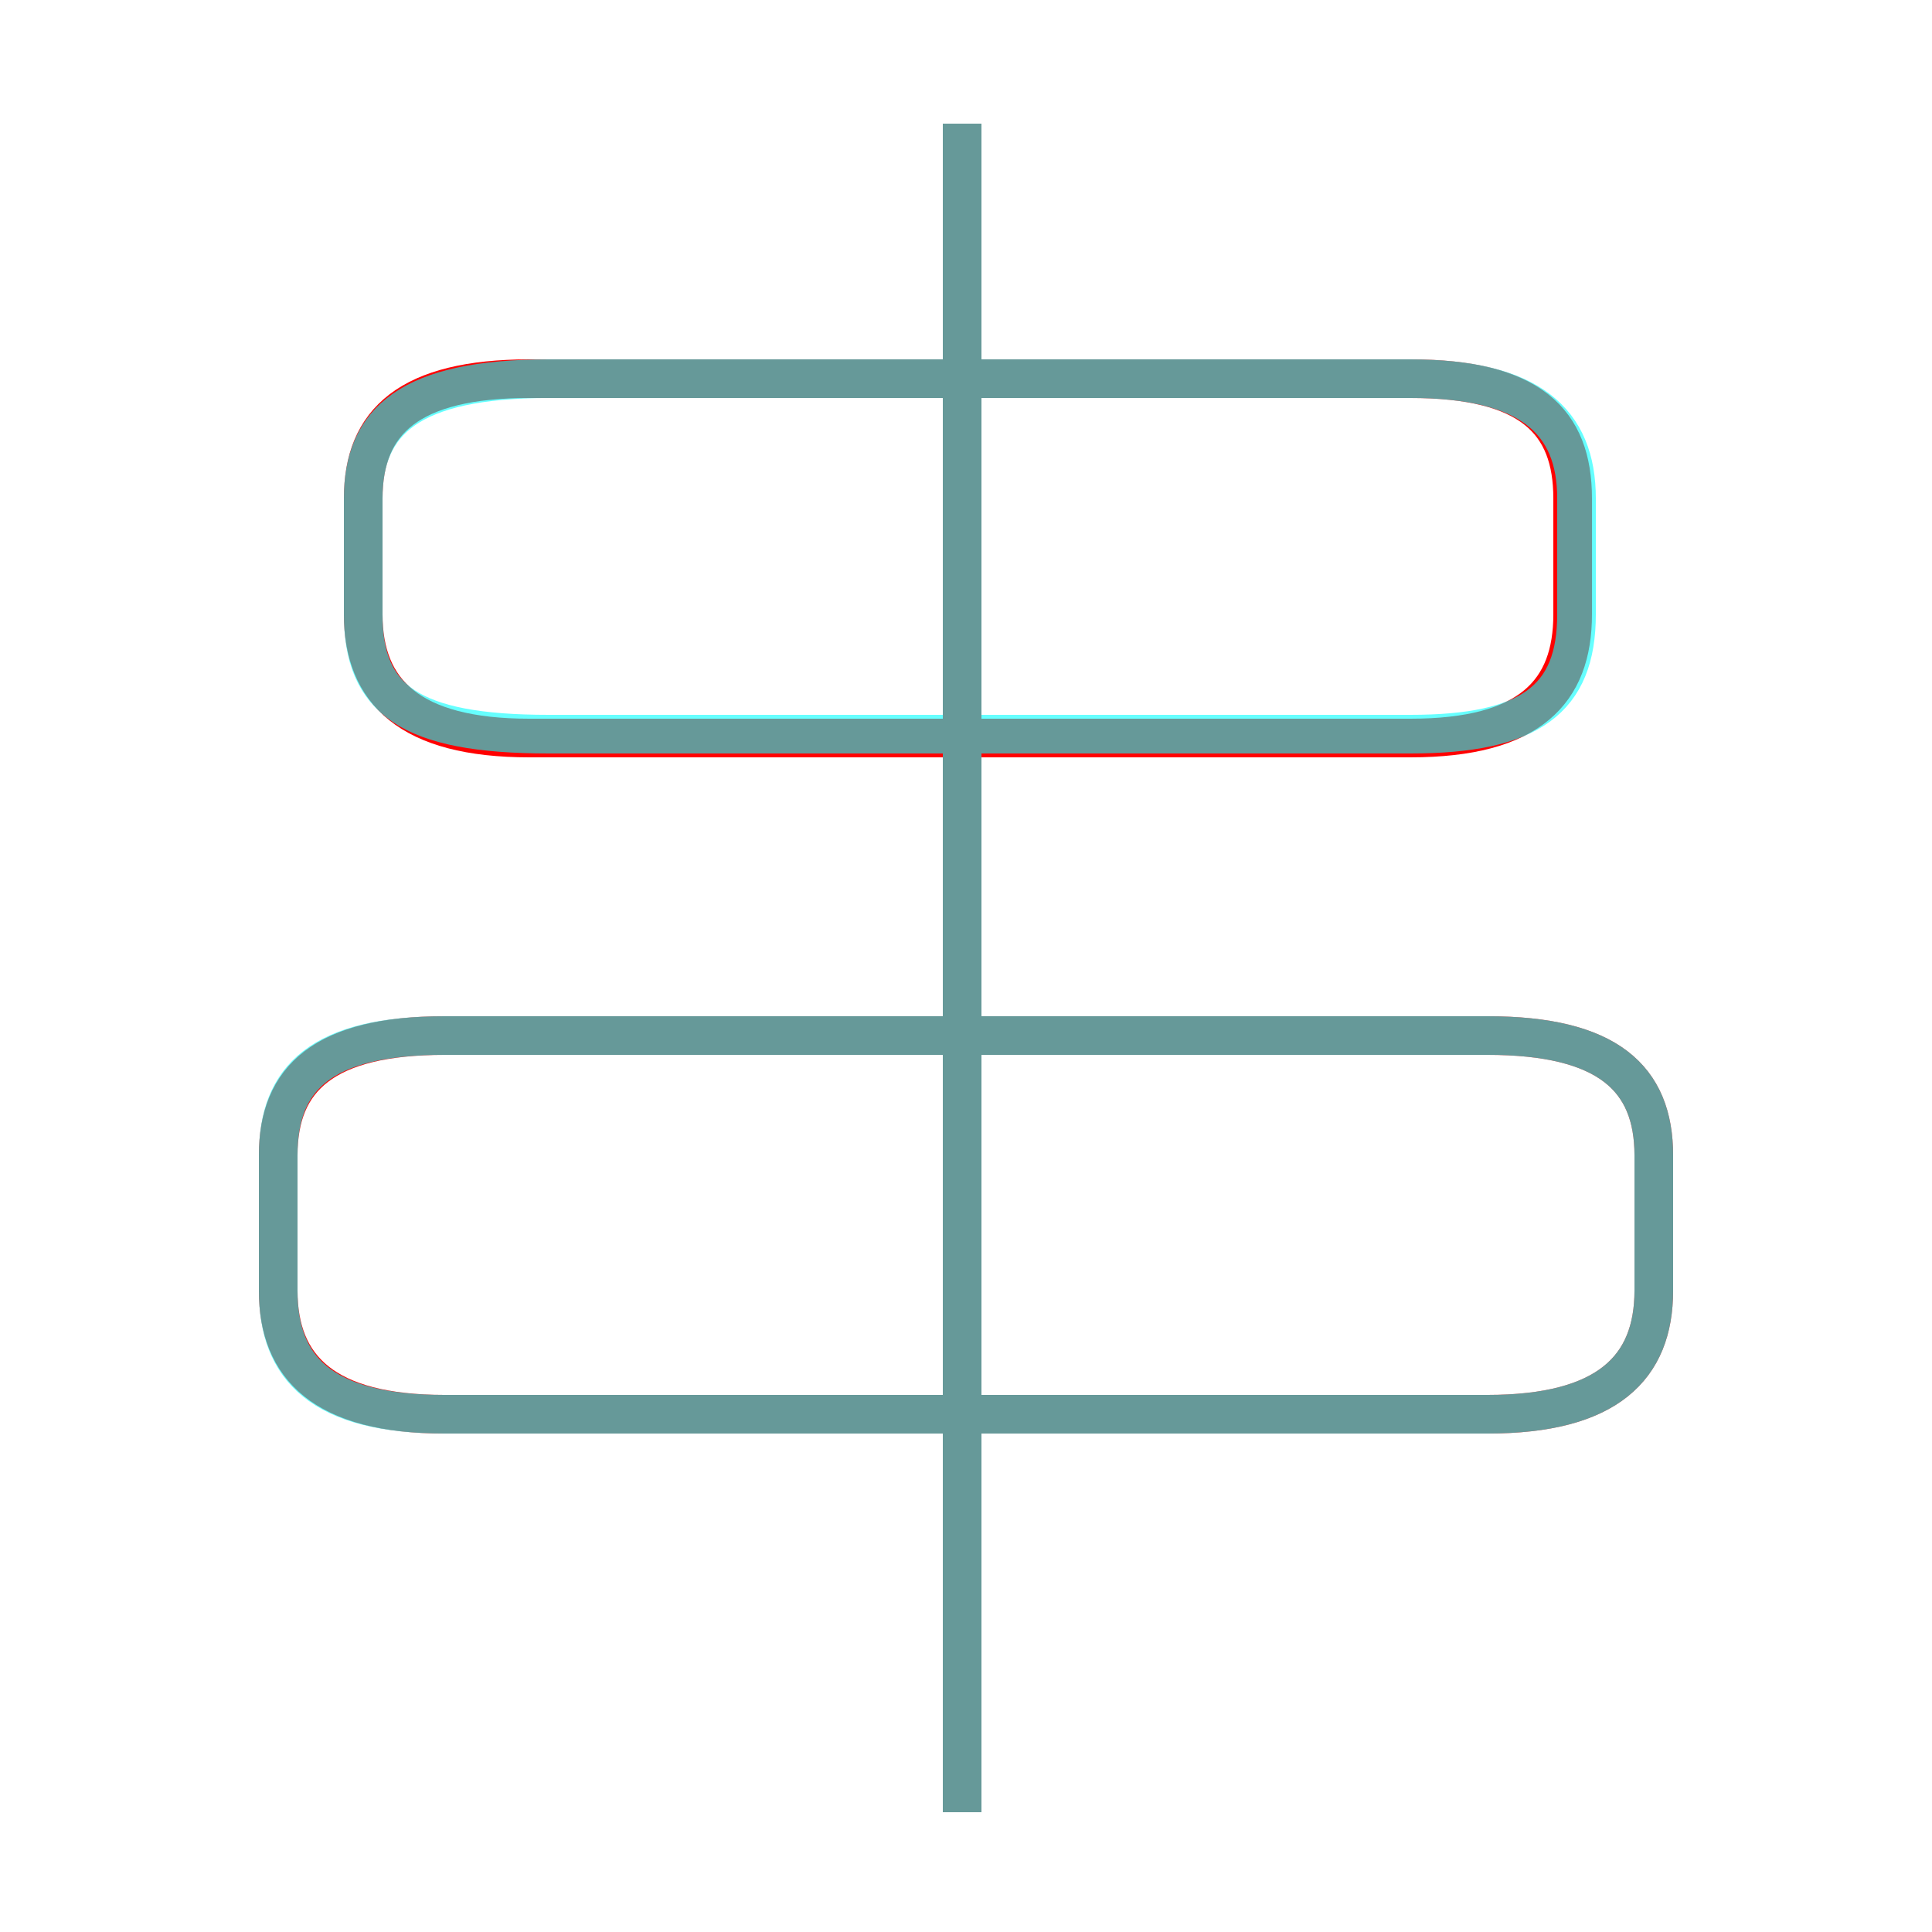 <?xml version='1.0' encoding='utf8'?>
<svg viewBox="0.0 -6.0 50.0 50.0" version="1.1" xmlns="http://www.w3.org/2000/svg">
<rect x="0.0" y="-6.0" width="50.0" height="50.0" fill="#333333" stroke="none"/>
<rect x="-1000" y="-1000" width="2000" height="2000" stroke="white" fill="white"/>
<g style="fill:none;stroke:rgba(255, 0, 0, 1);  stroke-width:1"><path d="M 11.5 -7.4 L 38.5 -7.4 C 41.6 -7.4 42.8 -8.6 42.8 -10.6 L 42.8 -14.1 C 42.8 -16.1 41.6 -17.2 38.5 -17.2 L 11.5 -17.2 C 8.4 -17.2 7.2 -16.1 7.2 -14.1 L 7.2 -10.6 C 7.2 -8.6 8.4 -7.4 11.5 -7.4 Z M 24.9 2.9 L 24.9 -40.8 M 13.7 -24.9 L 36.5 -24.9 C 39.6 -24.9 40.7 -26.1 40.7 -28.1 L 40.7 -31.1 C 40.7 -33.1 39.6 -34.2 36.5 -34.2 L 13.7 -34.2 C 10.6 -34.2 9.4 -33.1 9.4 -31.1 L 9.4 -28.1 C 9.4 -26.1 10.6 -24.9 13.7 -24.9 Z" transform="translate(0.0 38.0)" />
</g>
<g style="fill:none;stroke:rgba(0, 255, 255, 0.6);  stroke-width:1">
<path d="M 11.5 -7.4 L 38.5 -7.4 C 41.6 -7.4 42.8 -8.6 42.8 -10.6 L 42.8 -14.1 C 42.8 -16.1 41.6 -17.2 38.5 -17.2 L 11.5 -17.2 C 8.3 -17.2 7.2 -16.1 7.2 -14.1 L 7.2 -10.6 C 7.2 -8.6 8.3 -7.4 11.5 -7.4 Z M 24.9 2.9 L 24.9 -40.8 M 14.2 -25.0 L 36.5 -25.0 C 39.6 -25.0 40.8 -25.9 40.8 -28.1 L 40.8 -31.1 C 40.8 -33.1 39.6 -34.2 36.5 -34.2 L 14.2 -34.2 C 10.6 -34.2 9.4 -33.1 9.4 -31.1 L 9.4 -28.1 C 9.4 -25.9 10.6 -25.0 14.2 -25.0 Z" transform="translate(0.0 38.0)" />
</g>
</svg>